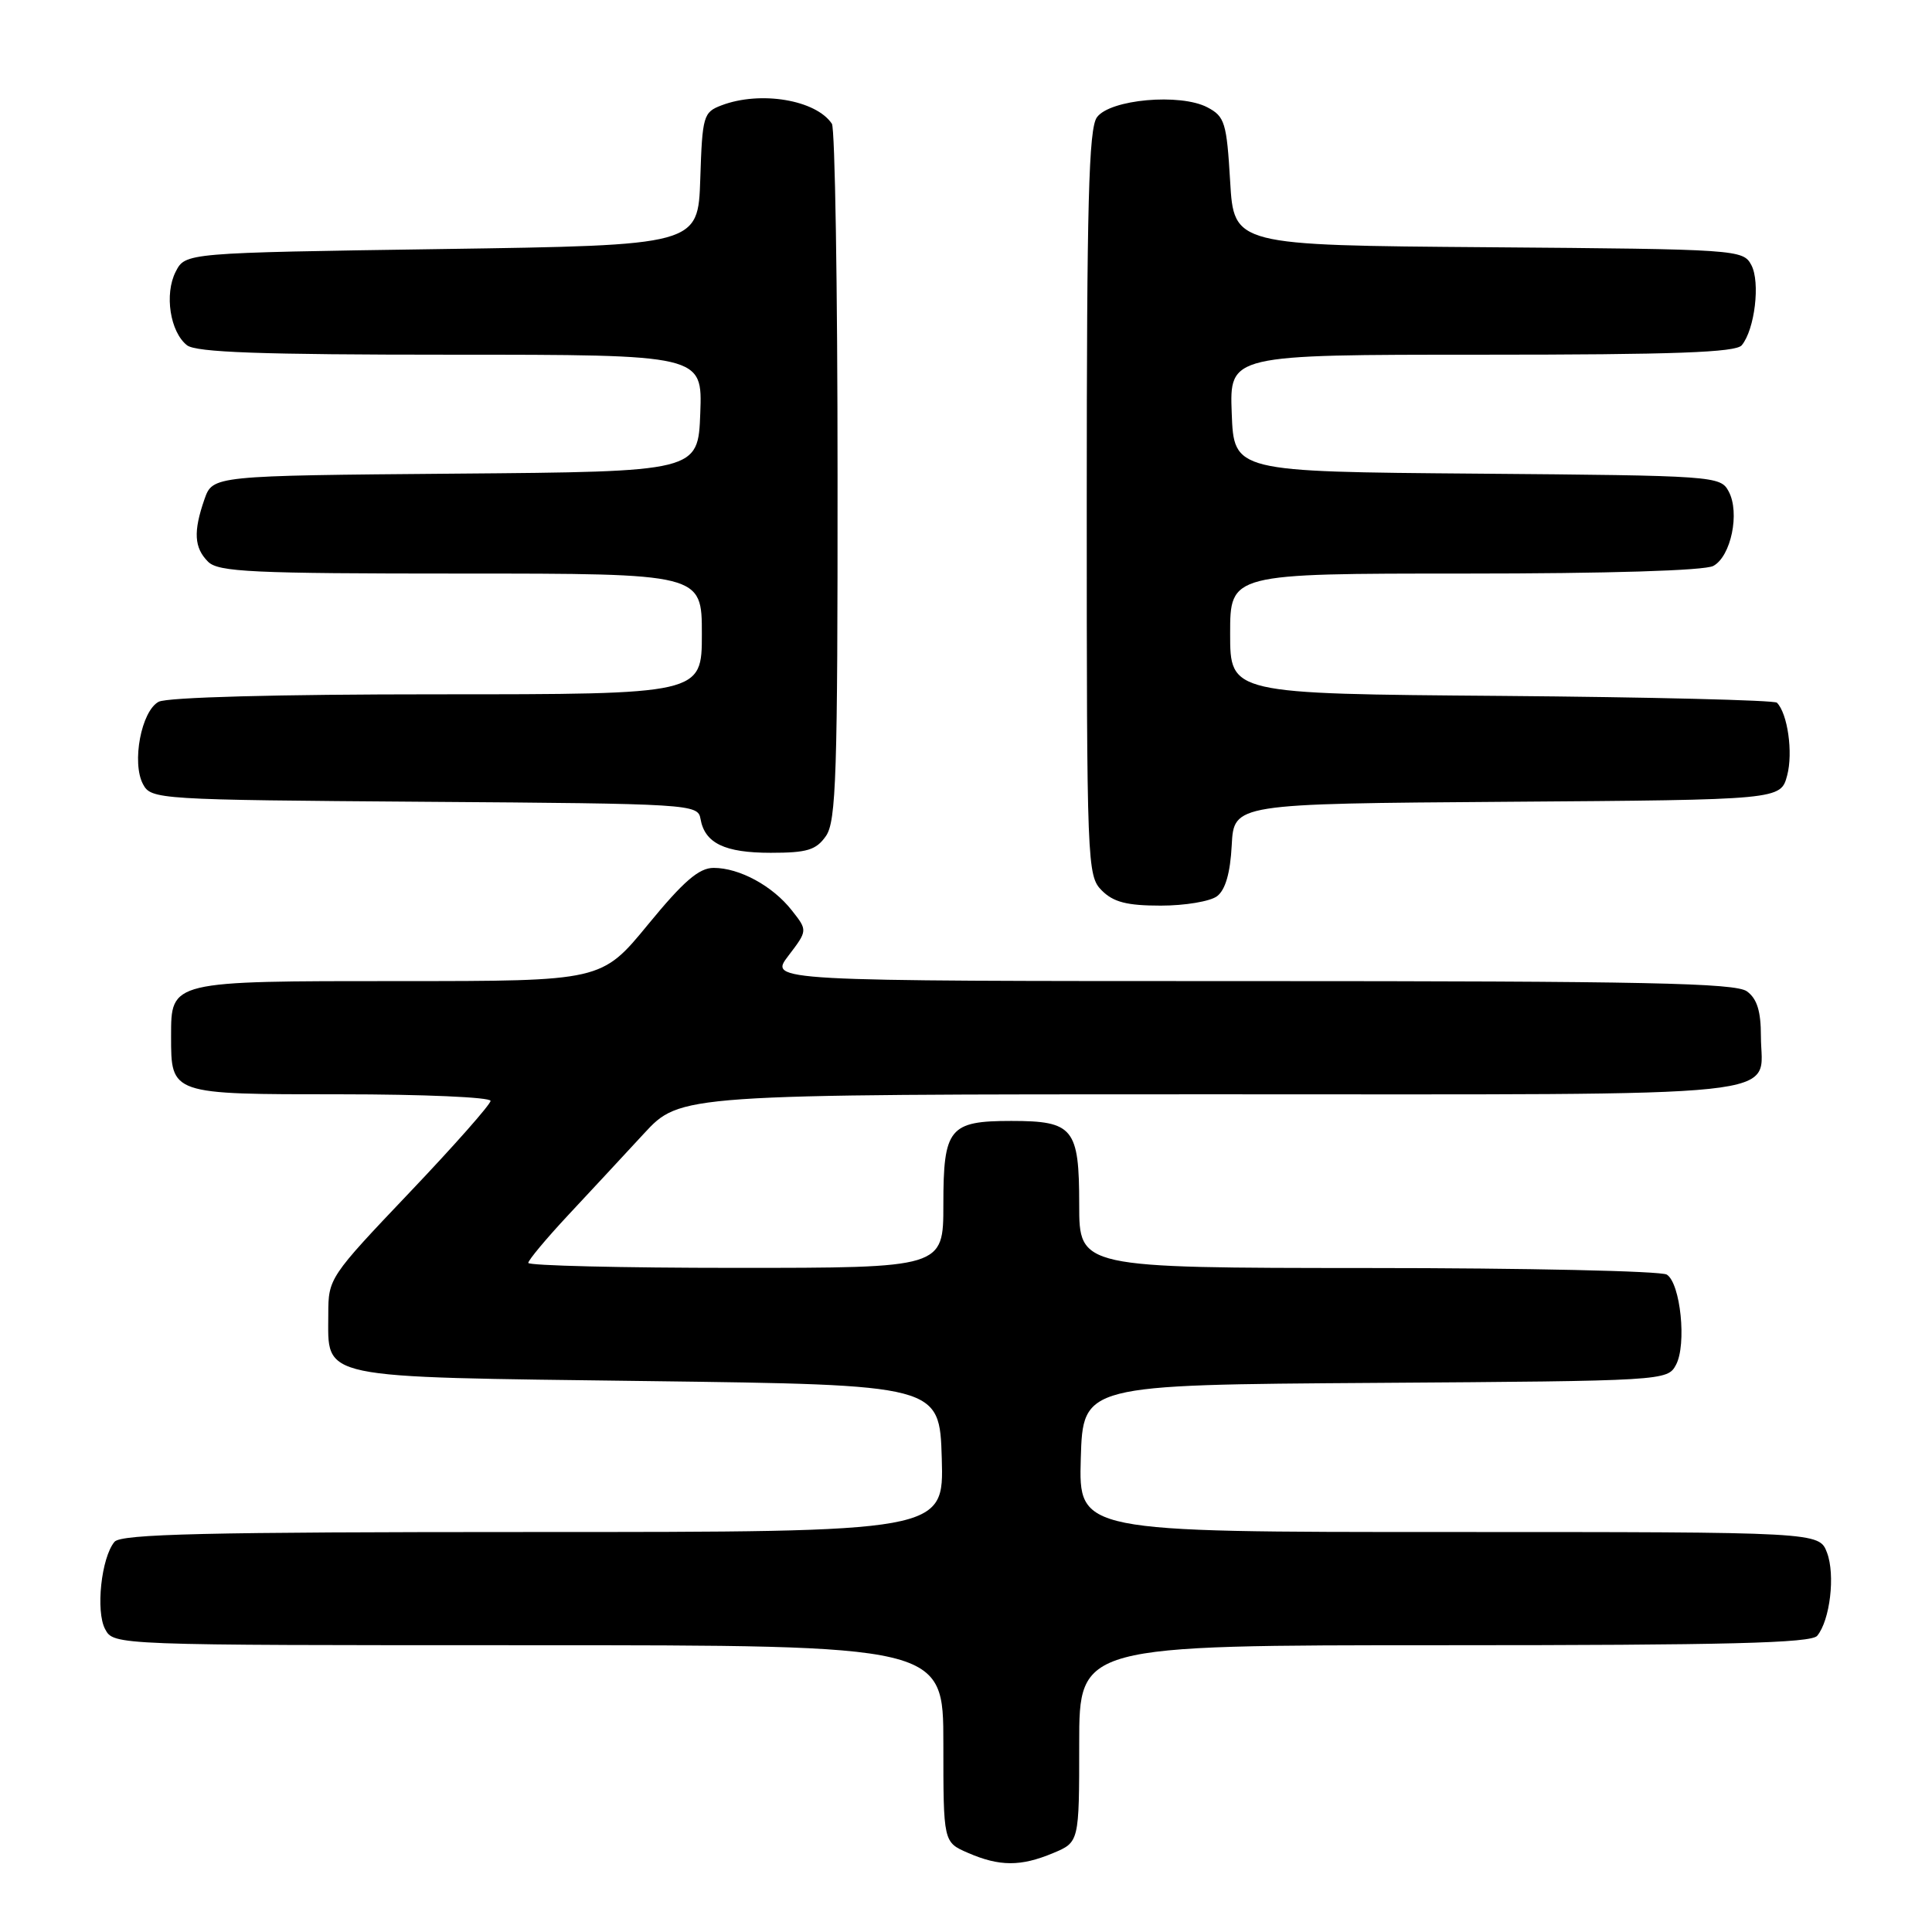 <?xml version="1.0" encoding="UTF-8" standalone="no"?>
<!DOCTYPE svg PUBLIC "-//W3C//DTD SVG 1.1//EN" "http://www.w3.org/Graphics/SVG/1.1/DTD/svg11.dtd" >
<svg xmlns="http://www.w3.org/2000/svg" xmlns:xlink="http://www.w3.org/1999/xlink" version="1.1" viewBox="0 0 256 256">
 <g >
 <path fill="currentColor"
d=" M 139.53 245.55 C 143.00 244.10 143.00 244.10 143.00 231.05 C 143.00 218.00 143.00 218.00 191.38 218.00 C 228.86 218.00 239.99 217.72 240.79 216.75 C 242.49 214.69 243.20 208.67 242.09 205.74 C 241.05 203.00 241.05 203.00 191.99 203.00 C 142.93 203.00 142.93 203.00 143.21 193.25 C 143.50 183.50 143.50 183.50 182.22 183.24 C 220.60 182.98 220.95 182.96 222.08 180.84 C 223.51 178.17 222.68 170.05 220.86 168.89 C 220.11 168.42 202.29 168.02 181.25 168.02 C 143.00 168.00 143.00 168.00 143.00 159.62 C 143.00 149.49 142.23 148.53 134.00 148.53 C 125.77 148.53 125.00 149.49 125.00 159.62 C 125.00 168.00 125.00 168.00 97.50 168.00 C 82.38 168.00 70.00 167.70 70.00 167.34 C 70.00 166.98 72.36 164.15 75.25 161.05 C 78.14 157.96 82.67 153.08 85.32 150.21 C 90.14 145.00 90.14 145.00 160.45 145.00 C 239.38 145.00 233.33 145.64 233.33 137.31 C 233.33 133.99 232.82 132.34 231.48 131.36 C 229.96 130.25 217.99 130.00 165.76 130.00 C 101.90 130.00 101.90 130.00 104.46 126.65 C 107.02 123.29 107.02 123.29 104.92 120.63 C 102.37 117.38 97.98 115.00 94.56 115.00 C 92.62 115.00 90.58 116.76 85.87 122.50 C 79.71 130.00 79.71 130.00 53.05 130.00 C 22.49 130.00 22.67 129.96 22.67 137.31 C 22.67 145.04 22.56 145.00 45.12 145.00 C 56.06 145.00 65.00 145.39 65.00 145.87 C 65.00 146.34 60.16 151.82 54.25 158.03 C 43.65 169.18 43.50 169.39 43.50 174.13 C 43.50 182.83 41.57 182.43 85.78 183.00 C 124.50 183.50 124.50 183.50 124.79 193.25 C 125.07 203.00 125.07 203.00 70.66 203.00 C 27.24 203.00 16.03 203.26 15.17 204.30 C 13.42 206.40 12.66 213.50 13.93 215.87 C 15.07 218.00 15.07 218.00 70.04 218.00 C 125.00 218.00 125.00 218.00 125.00 231.05 C 125.00 244.10 125.00 244.10 128.25 245.51 C 132.44 247.33 135.24 247.34 139.53 245.55 Z  M 161.27 118.75 C 162.37 117.91 163.02 115.68 163.21 112.00 C 163.50 106.50 163.50 106.50 199.72 106.24 C 235.95 105.98 235.95 105.98 236.81 102.74 C 237.61 99.73 236.87 94.54 235.45 93.11 C 235.11 92.78 218.67 92.37 198.92 92.21 C 163.00 91.93 163.00 91.93 163.00 83.96 C 163.00 76.00 163.00 76.00 194.07 76.00 C 213.11 76.00 225.86 75.61 227.02 74.99 C 229.37 73.73 230.57 67.93 229.06 65.12 C 227.97 63.07 227.26 63.02 195.72 62.76 C 163.50 62.50 163.50 62.50 163.21 54.75 C 162.92 47.00 162.92 47.00 196.34 47.00 C 221.85 47.00 230.00 46.70 230.79 45.75 C 232.52 43.66 233.27 37.38 232.06 35.12 C 230.97 33.07 230.28 33.02 197.22 32.76 C 163.50 32.50 163.50 32.50 163.00 24.02 C 162.54 16.25 162.29 15.44 160.00 14.23 C 156.40 12.33 147.08 13.16 145.35 15.54 C 144.26 17.03 144.00 26.87 144.00 66.69 C 144.00 114.67 144.05 116.05 146.00 118.00 C 147.54 119.54 149.33 120.00 153.81 120.00 C 157.00 120.00 160.36 119.44 161.27 118.75 Z  M 109.44 110.78 C 110.80 108.84 111.00 102.63 110.98 63.03 C 110.98 37.99 110.64 17.00 110.23 16.40 C 108.12 13.23 100.75 12.00 95.60 13.96 C 93.20 14.87 93.06 15.35 92.79 23.71 C 92.50 32.50 92.50 32.50 58.53 33.00 C 24.56 33.50 24.56 33.50 23.28 36.00 C 21.76 38.97 22.54 43.99 24.78 45.75 C 25.99 46.69 34.57 47.00 59.73 47.00 C 93.08 47.00 93.08 47.00 92.79 54.75 C 92.50 62.50 92.50 62.50 60.34 62.76 C 28.19 63.03 28.19 63.03 27.09 66.16 C 25.60 70.45 25.72 72.58 27.57 74.43 C 28.93 75.79 33.38 76.00 61.07 76.00 C 93.00 76.00 93.00 76.00 93.00 84.00 C 93.00 92.00 93.00 92.00 57.93 92.00 C 36.78 92.00 22.14 92.39 21.02 92.99 C 18.72 94.22 17.43 101.06 18.95 103.91 C 20.03 105.93 20.85 105.98 56.27 106.24 C 91.59 106.49 92.48 106.55 92.82 108.50 C 93.38 111.73 96.01 113.00 102.13 113.00 C 106.94 113.00 108.14 112.64 109.44 110.78 Z "/>
</g>
</svg>